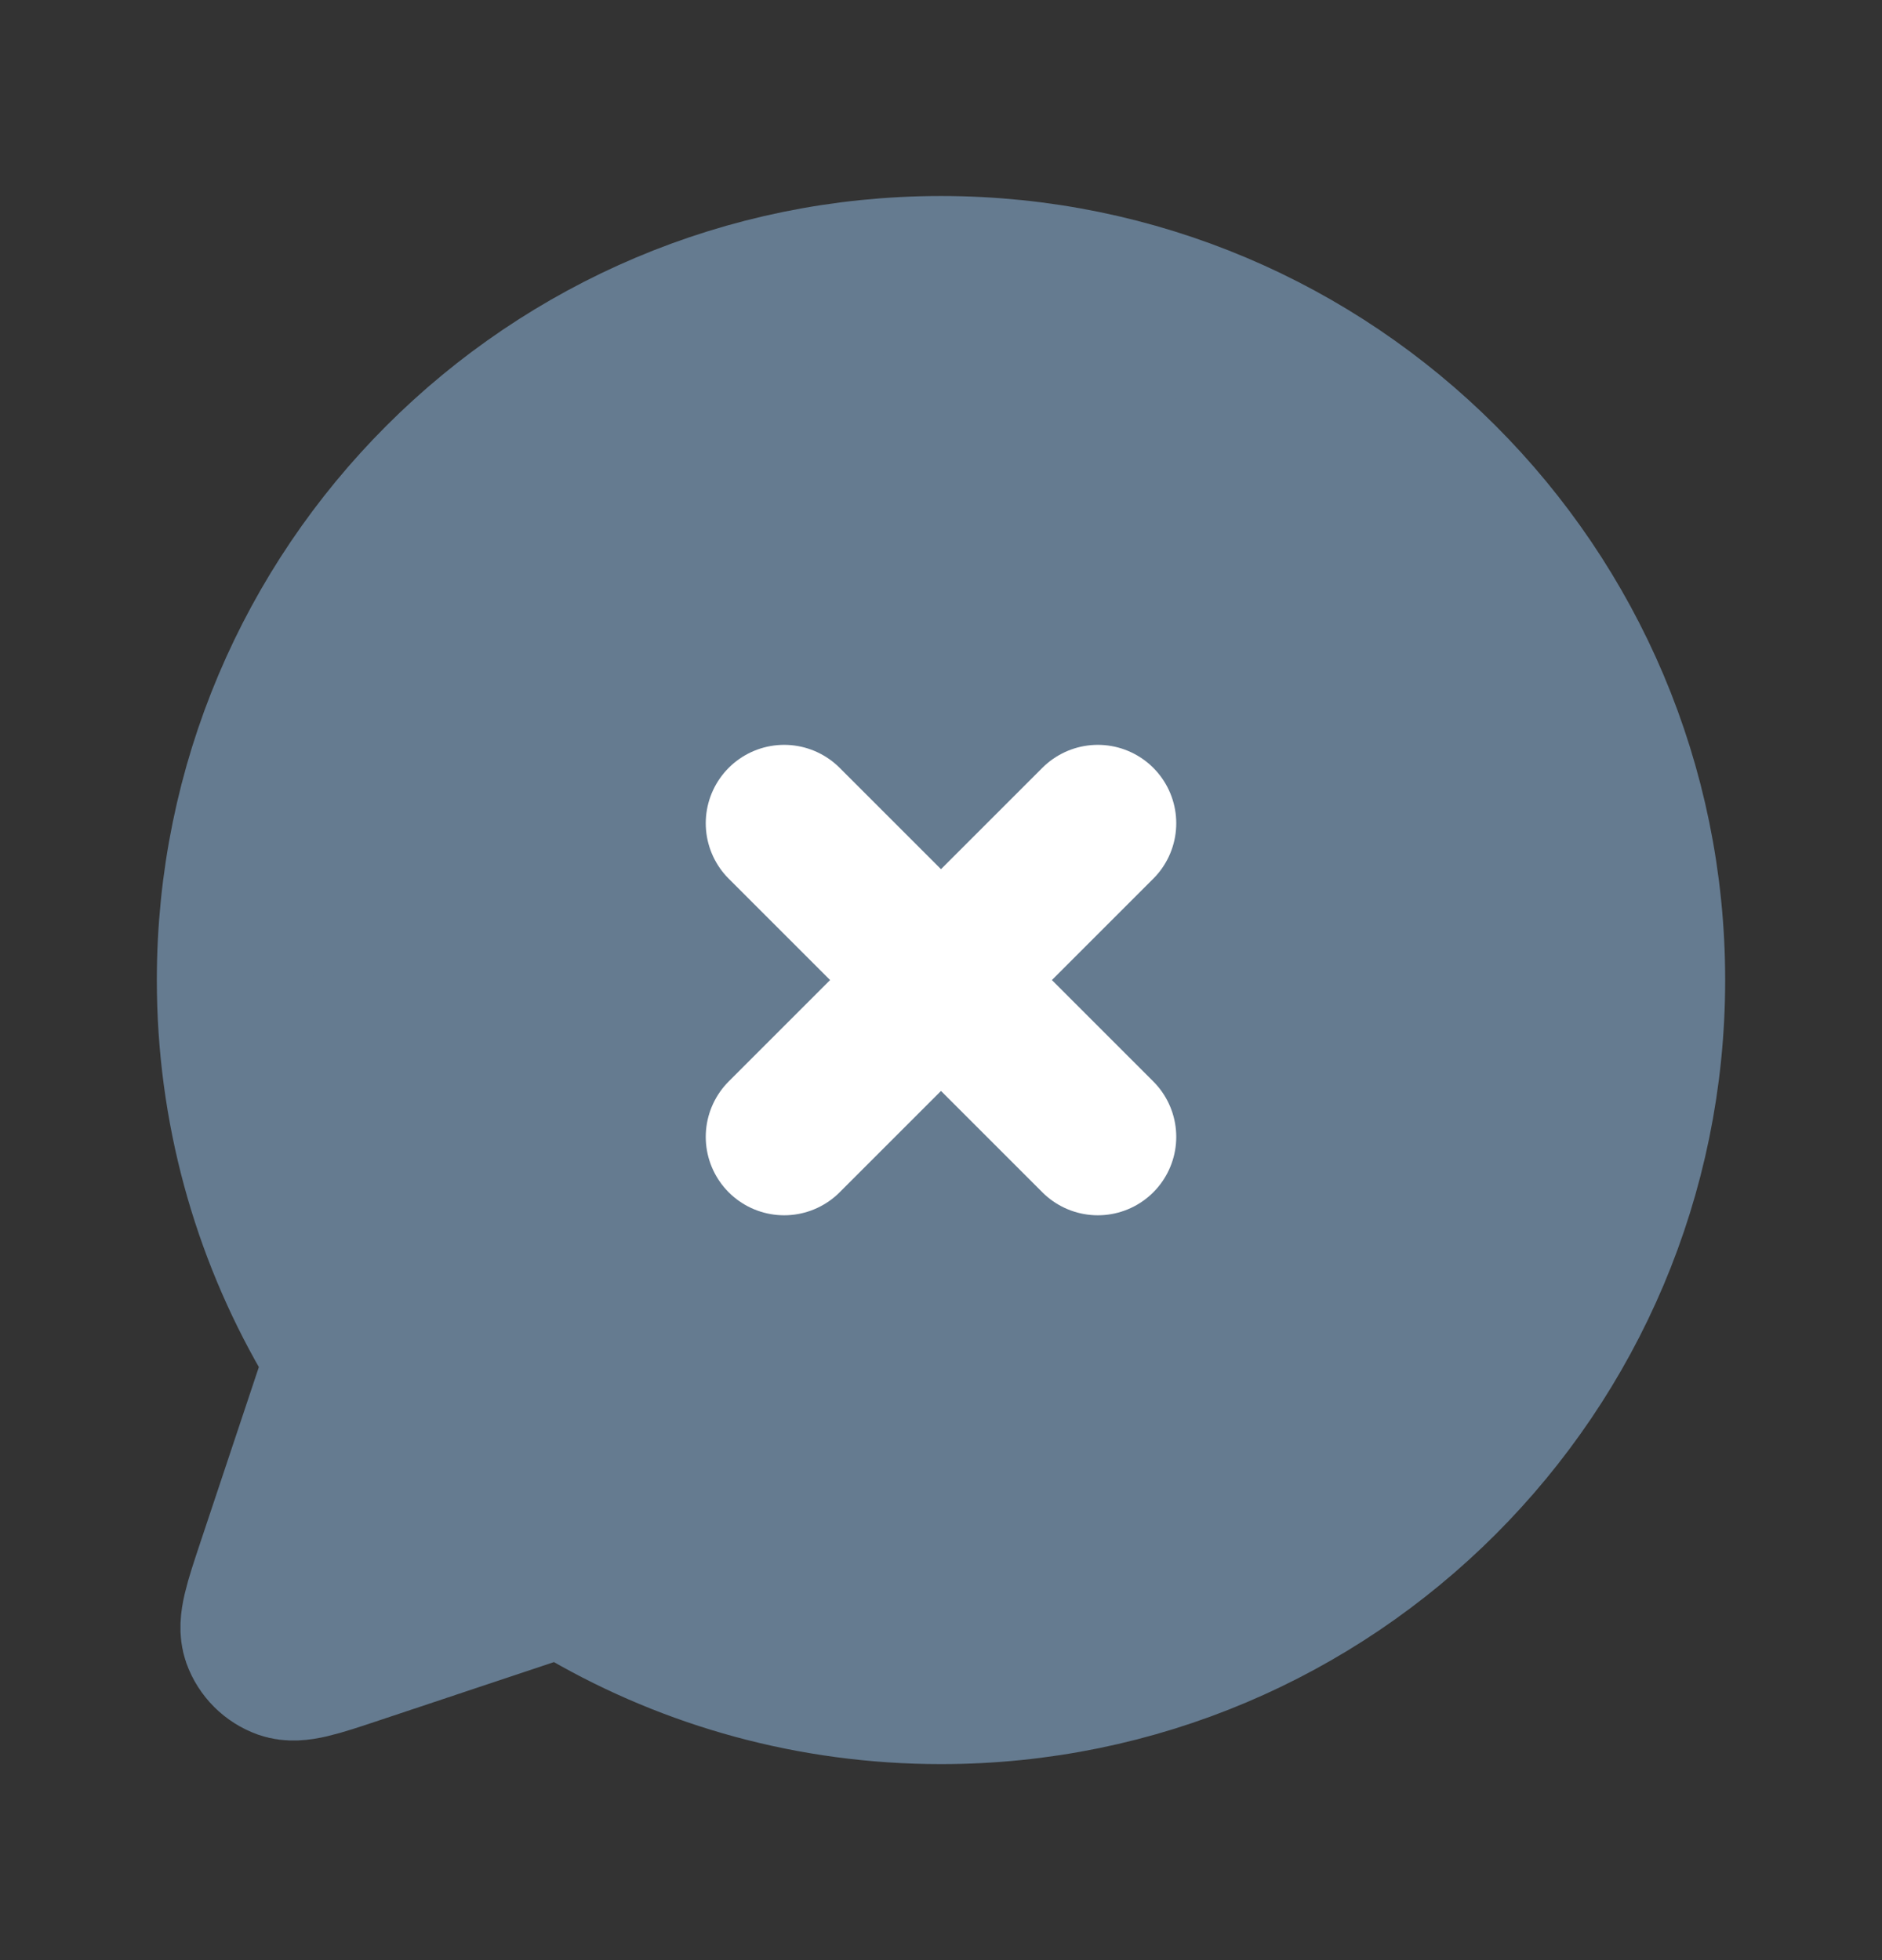 <svg width="24" height="25" viewBox="0 0 24 25" fill="none" xmlns="http://www.w3.org/2000/svg">
<rect x="0" y="0" width="24" height="25" fill="#333333" stroke="none"/>
<path d="M7.51 20.302C8.831 21.064 10.364 21.5 12 21.5C16.97 21.5 21 17.471 21 12.5C21 7.529 16.971 3.5 12 3.5C7.029 3.5 3 7.529 3 12.5C3 14.135 3.436 15.668 4.198 16.99L4.201 16.995C4.274 17.122 4.311 17.186 4.328 17.247C4.344 17.304 4.348 17.355 4.344 17.415C4.34 17.478 4.319 17.544 4.275 17.676L3.506 19.982L3.505 19.985C3.343 20.472 3.262 20.715 3.319 20.877C3.37 21.019 3.482 21.13 3.623 21.181C3.785 21.238 4.027 21.158 4.512 20.996L4.518 20.994L6.824 20.225C6.955 20.181 7.022 20.159 7.086 20.155C7.145 20.151 7.196 20.156 7.253 20.172C7.314 20.189 7.378 20.226 7.506 20.299L7.51 20.302Z" fill="#657B90"/>
<path d="M10 14.5L12 12.5M12 12.5L14 10.5M12 12.5L10 10.5M12 12.5L14 14.5M12 21.5C10.364 21.5 8.831 21.064 7.51 20.302L7.506 20.299C7.378 20.226 7.314 20.189 7.253 20.172C7.196 20.156 7.145 20.151 7.086 20.155C7.022 20.159 6.955 20.181 6.824 20.225L4.518 20.994L4.512 20.996C4.027 21.158 3.785 21.238 3.623 21.181C3.482 21.13 3.37 21.019 3.319 20.877C3.262 20.715 3.343 20.472 3.505 19.985L3.506 19.982L4.275 17.676C4.319 17.544 4.34 17.478 4.344 17.415C4.348 17.355 4.344 17.304 4.328 17.247C4.311 17.186 4.274 17.122 4.201 16.995L4.198 16.99C3.436 15.668 3 14.135 3 12.5C3 7.529 7.029 3.5 12 3.5C16.971 3.5 21 7.529 21 12.5C21 17.471 16.97 21.5 12 21.5Z" stroke="#657B90" stroke-width="2" stroke-linecap="round" stroke-linejoin="round"/>
<path d="M10 14.5L12 12.5M12 12.5L14 10.5M12 12.5L10 10.5M12 12.5L14 14.5" stroke="white" stroke-width="2" stroke-linecap="round" stroke-linejoin="round"/>
</svg>
